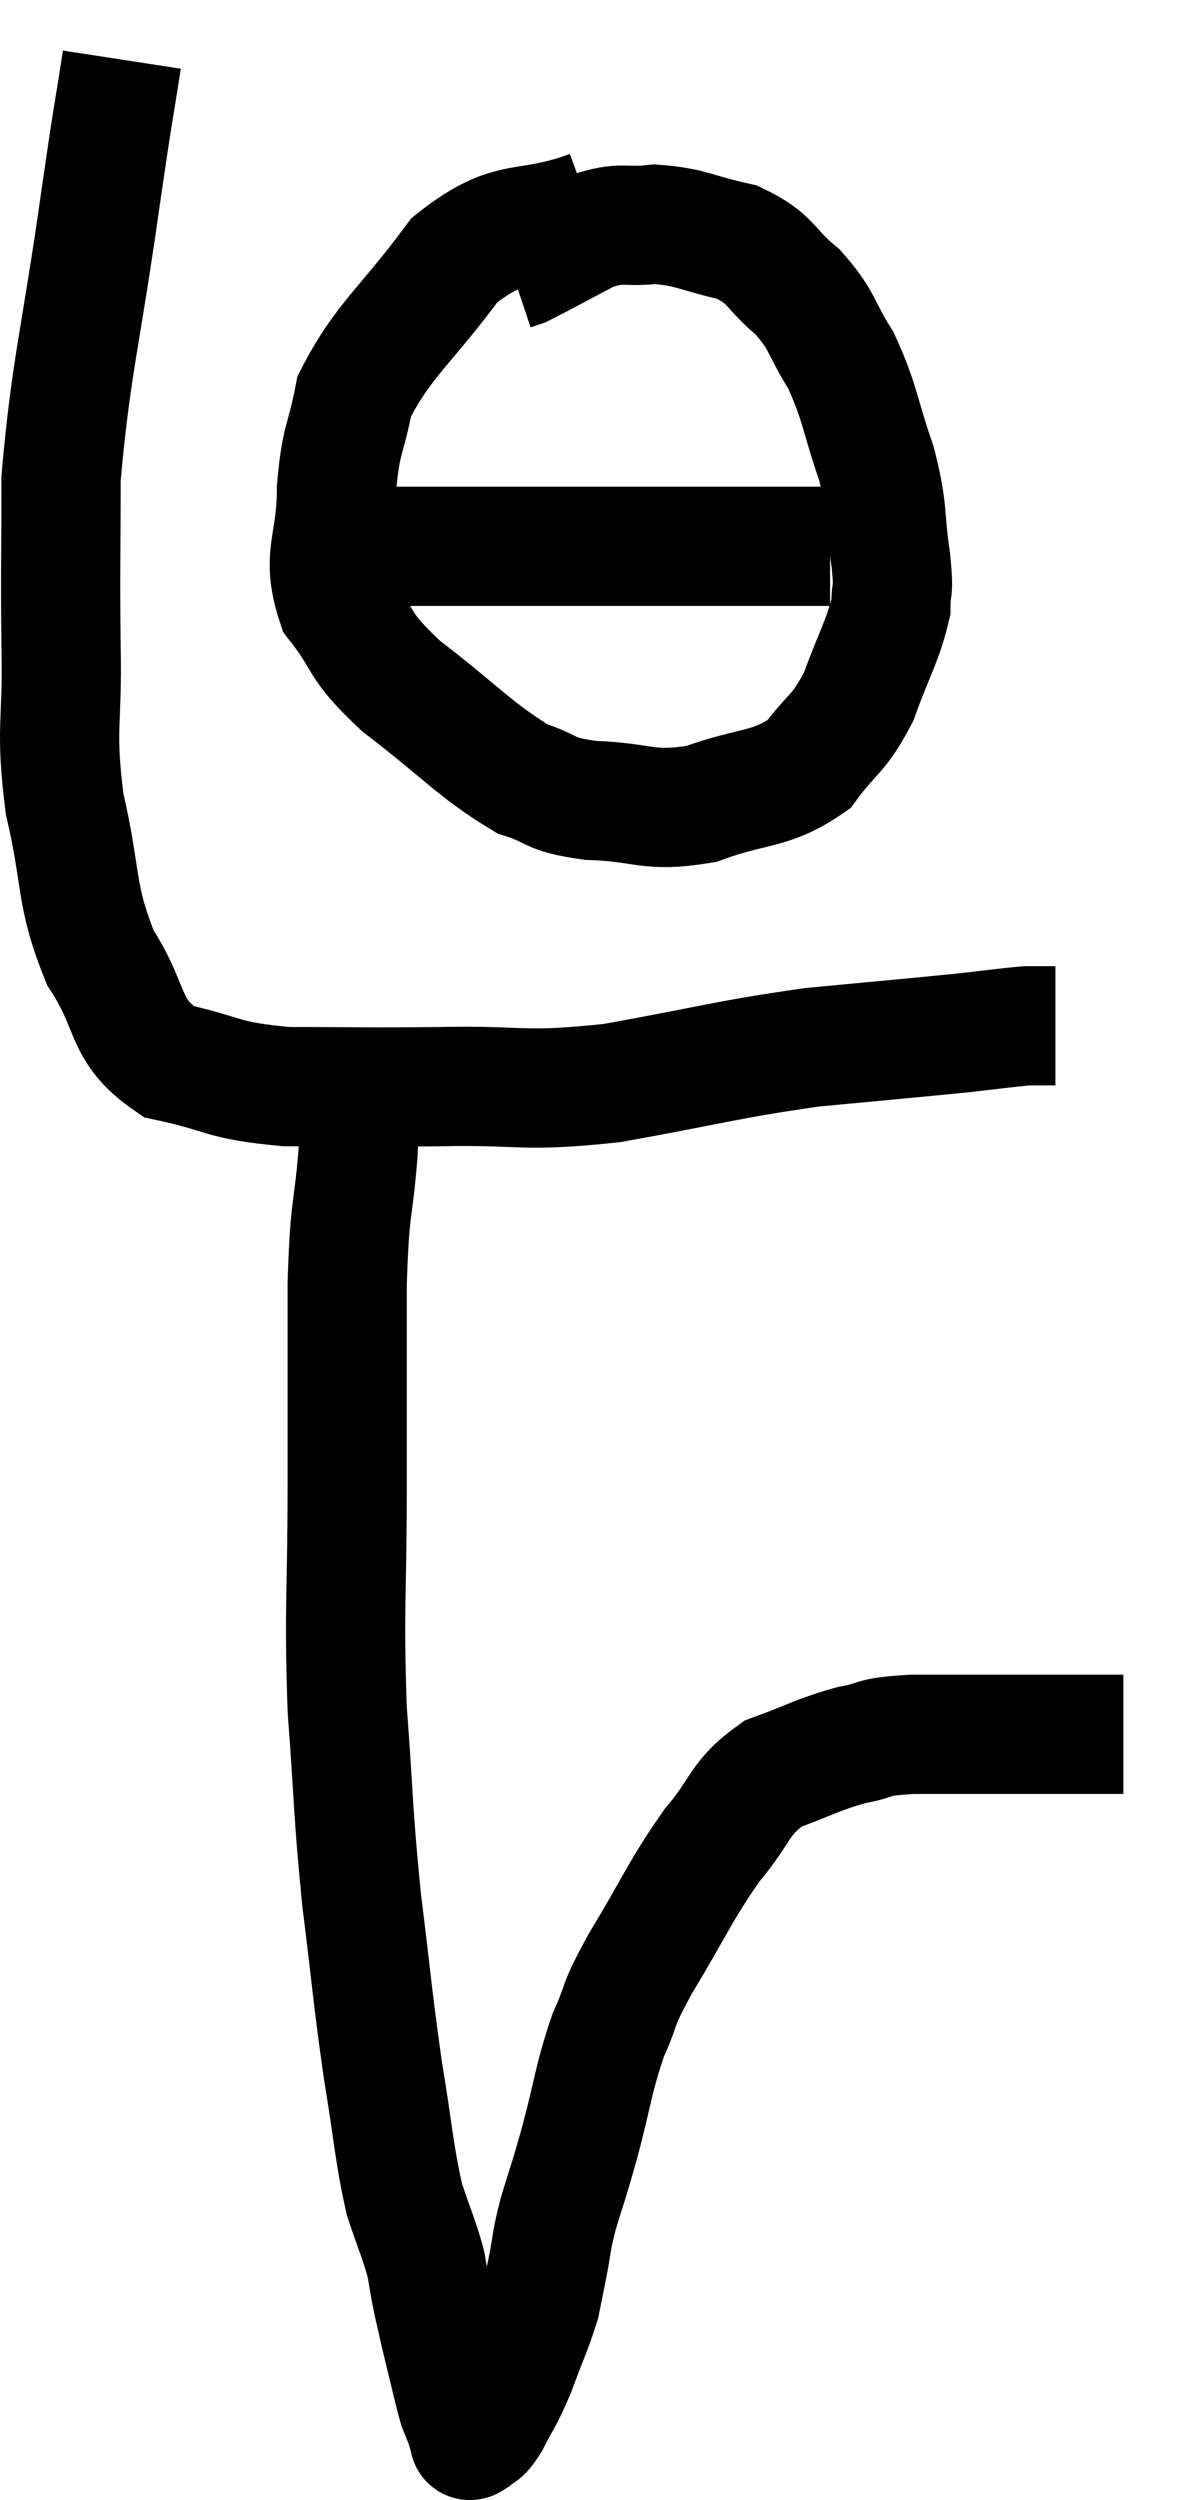 <svg xmlns="http://www.w3.org/2000/svg" viewBox="12.716 3.38 19.844 41.92" width="19.844" height="41.92"><path d="M 14.76 4.38 C 14.58 5.55, 14.655 4.965, 14.4 6.72 C 14.07 9.06, 13.905 9.525, 13.74 11.4 C 13.74 12.81, 13.725 12.855, 13.74 14.22 C 13.77 15.54, 13.635 15.555, 13.8 16.86 C 14.1 18.15, 13.965 18.36, 14.4 19.44 C 14.97 20.31, 14.76 20.64, 15.54 21.18 C 16.53 21.39, 16.38 21.495, 17.52 21.6 C 18.81 21.6, 18.735 21.615, 20.1 21.6 C 21.54 21.57, 21.42 21.705, 22.98 21.54 C 24.66 21.24, 24.87 21.15, 26.34 20.94 C 27.6 20.82, 27.96 20.79, 28.86 20.7 C 29.4 20.64, 29.595 20.61, 29.94 20.58 C 30.09 20.58, 30.12 20.58, 30.24 20.58 C 30.33 20.58, 30.375 20.58, 30.42 20.58 L 30.42 20.58" fill="none" stroke="black" stroke-width="2"></path><path d="M 22.62 6.9 C 21.48 7.32, 21.33 6.96, 20.34 7.74 C 19.5 8.88, 19.155 9.06, 18.66 10.02 C 18.51 10.8, 18.435 10.71, 18.36 11.58 C 18.36 12.54, 18.09 12.675, 18.36 13.5 C 18.9 14.19, 18.66 14.145, 19.44 14.88 C 20.46 15.66, 20.685 15.96, 21.48 16.44 C 22.05 16.62, 21.87 16.695, 22.62 16.8 C 23.55 16.83, 23.565 17.01, 24.48 16.86 C 25.38 16.53, 25.62 16.65, 26.28 16.2 C 26.7 15.63, 26.775 15.72, 27.12 15.06 C 27.39 14.31, 27.525 14.13, 27.66 13.56 C 27.66 13.17, 27.72 13.38, 27.66 12.78 C 27.54 11.97, 27.63 12, 27.42 11.16 C 27.12 10.29, 27.15 10.14, 26.82 9.42 C 26.46 8.85, 26.535 8.775, 26.1 8.28 C 25.59 7.86, 25.68 7.725, 25.08 7.44 C 24.39 7.29, 24.315 7.185, 23.7 7.14 C 23.16 7.2, 23.175 7.08, 22.62 7.26 C 22.05 7.56, 21.81 7.695, 21.48 7.86 L 21.3 7.92" fill="none" stroke="black" stroke-width="2"></path><path d="M 18.78 12.54 C 19.65 12.54, 19.485 12.54, 20.52 12.54 C 21.72 12.54, 21.915 12.54, 22.92 12.54 C 23.73 12.54, 23.76 12.54, 24.54 12.54 C 25.29 12.54, 25.515 12.54, 26.04 12.54 C 26.34 12.54, 26.49 12.54, 26.64 12.54 L 26.64 12.54" fill="none" stroke="black" stroke-width="2"></path><path d="M 18.72 21.54 C 18.72 22.14, 18.765 21.9, 18.72 22.74 C 18.63 23.82, 18.585 23.52, 18.54 24.9 C 18.54 26.58, 18.54 26.475, 18.54 28.26 C 18.54 30.15, 18.48 30.3, 18.54 32.04 C 18.66 33.63, 18.63 33.705, 18.78 35.22 C 18.96 36.66, 18.96 36.84, 19.14 38.1 C 19.32 39.18, 19.32 39.45, 19.5 40.26 C 19.68 40.8, 19.74 40.905, 19.86 41.34 C 19.92 41.67, 19.905 41.64, 19.98 42 C 20.07 42.39, 20.055 42.345, 20.16 42.78 C 20.28 43.26, 20.31 43.425, 20.4 43.74 C 20.46 43.89, 20.475 43.92, 20.52 44.04 C 20.55 44.13, 20.55 44.16, 20.58 44.22 C 20.61 44.25, 20.55 44.34, 20.64 44.28 C 20.79 44.13, 20.76 44.265, 20.94 43.98 C 21.15 43.56, 21.15 43.635, 21.36 43.14 C 21.57 42.57, 21.645 42.435, 21.78 42 C 21.84 41.7, 21.825 41.775, 21.9 41.4 C 21.99 40.95, 21.945 41.025, 22.08 40.5 C 22.26 39.9, 22.23 40.05, 22.44 39.3 C 22.68 38.4, 22.665 38.25, 22.92 37.5 C 23.19 36.9, 23.025 37.095, 23.46 36.3 C 24.06 35.31, 24.105 35.115, 24.66 34.32 C 25.17 33.72, 25.095 33.54, 25.68 33.12 C 26.34 32.88, 26.415 32.805, 27 32.64 C 27.51 32.55, 27.255 32.505, 28.02 32.46 C 29.04 32.46, 29.325 32.46, 30.06 32.46 C 30.51 32.46, 30.615 32.46, 30.96 32.46 C 31.2 32.46, 31.29 32.46, 31.44 32.46 C 31.5 32.46, 31.53 32.46, 31.56 32.46 L 31.56 32.46" fill="none" stroke="black" stroke-width="2"></path></svg>